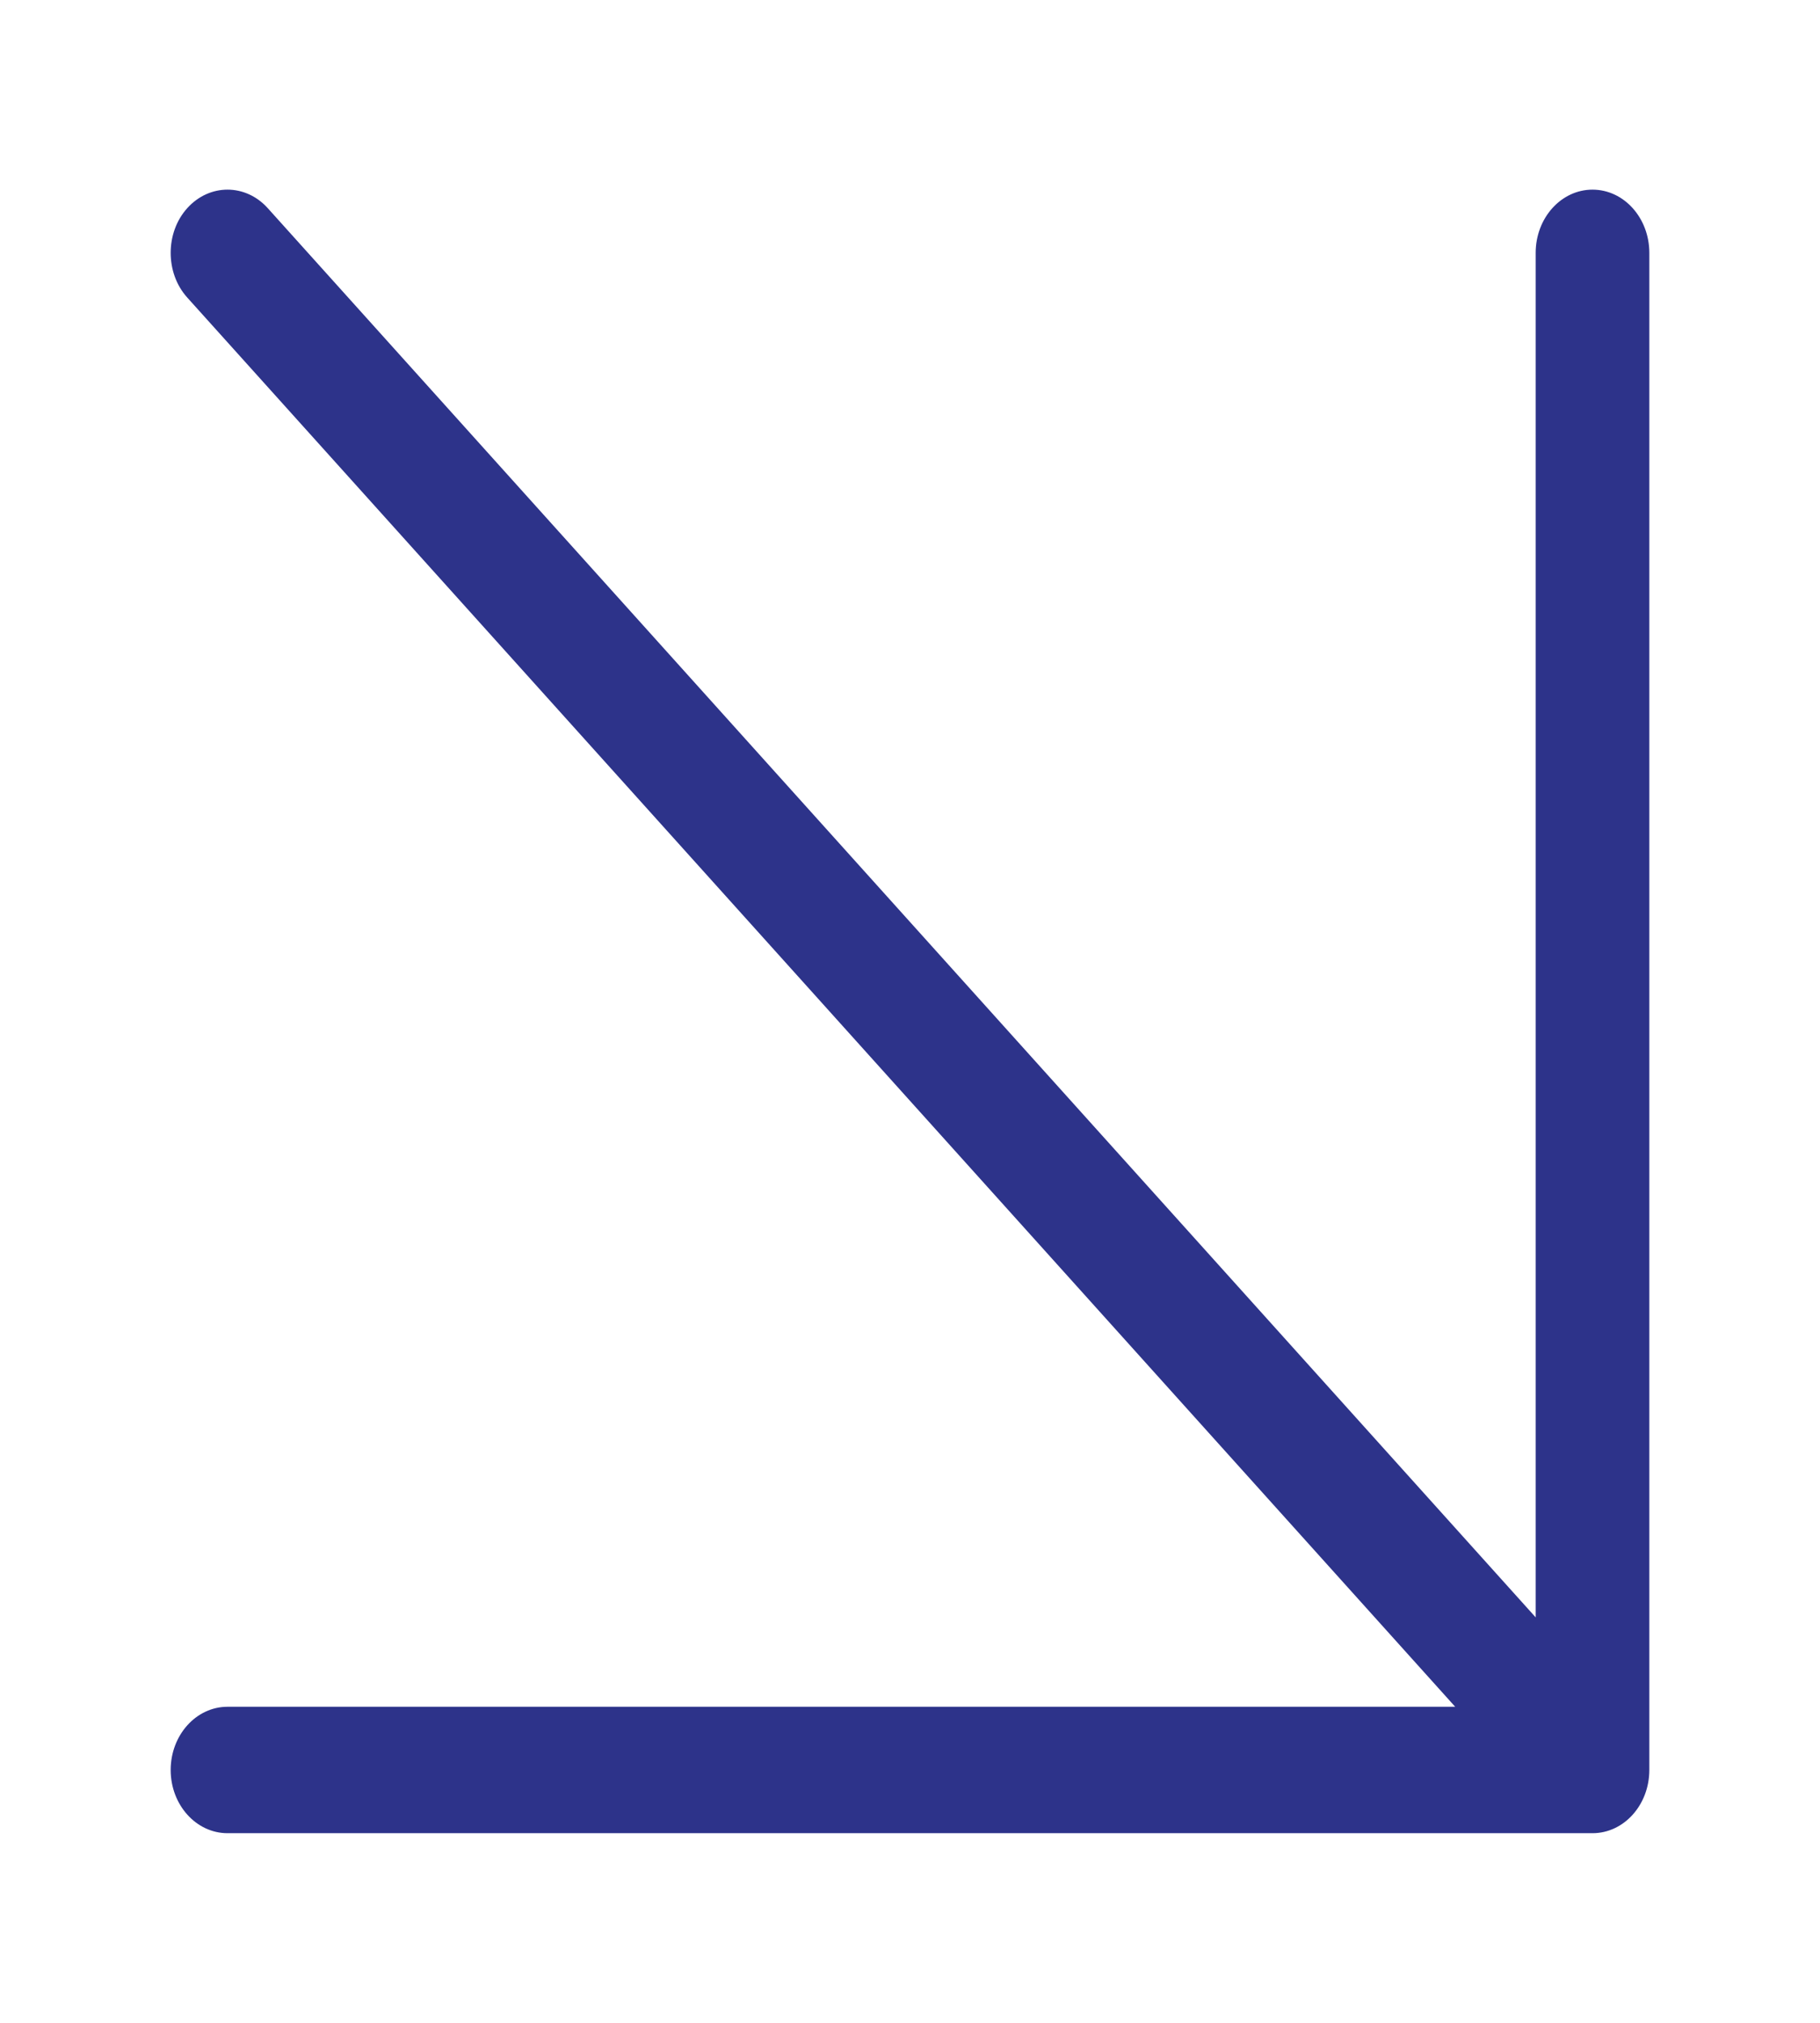<svg width="18" height="20" viewBox="0 0 18 20" fill="none" xmlns="http://www.w3.org/2000/svg">
<g clip-path="url(#clip0_2724_2770)">
<path d="M16.312 17.5V2.5C16.312 2.155 16.061 1.875 15.75 1.875C15.44 1.875 15.188 2.155 15.188 2.5V15.991L2.648 2.058C2.428 1.814 2.072 1.814 1.852 2.058C1.742 2.18 1.688 2.34 1.688 2.5C1.688 2.66 1.742 2.82 1.852 2.942L14.392 16.875H2.25C1.94 16.875 1.688 17.155 1.688 17.5C1.688 17.845 1.94 18.125 2.25 18.125H15.75C16.061 18.125 16.312 17.845 16.312 17.5Z" fill="#2D338A"/>
</g>
<defs>
<clipPath id="clip0_2724_2770">
<rect width="20" height="18" fill="white" transform="matrix(0 1 -1 0 18 0)"/>
</clipPath>
</defs>
</svg>
